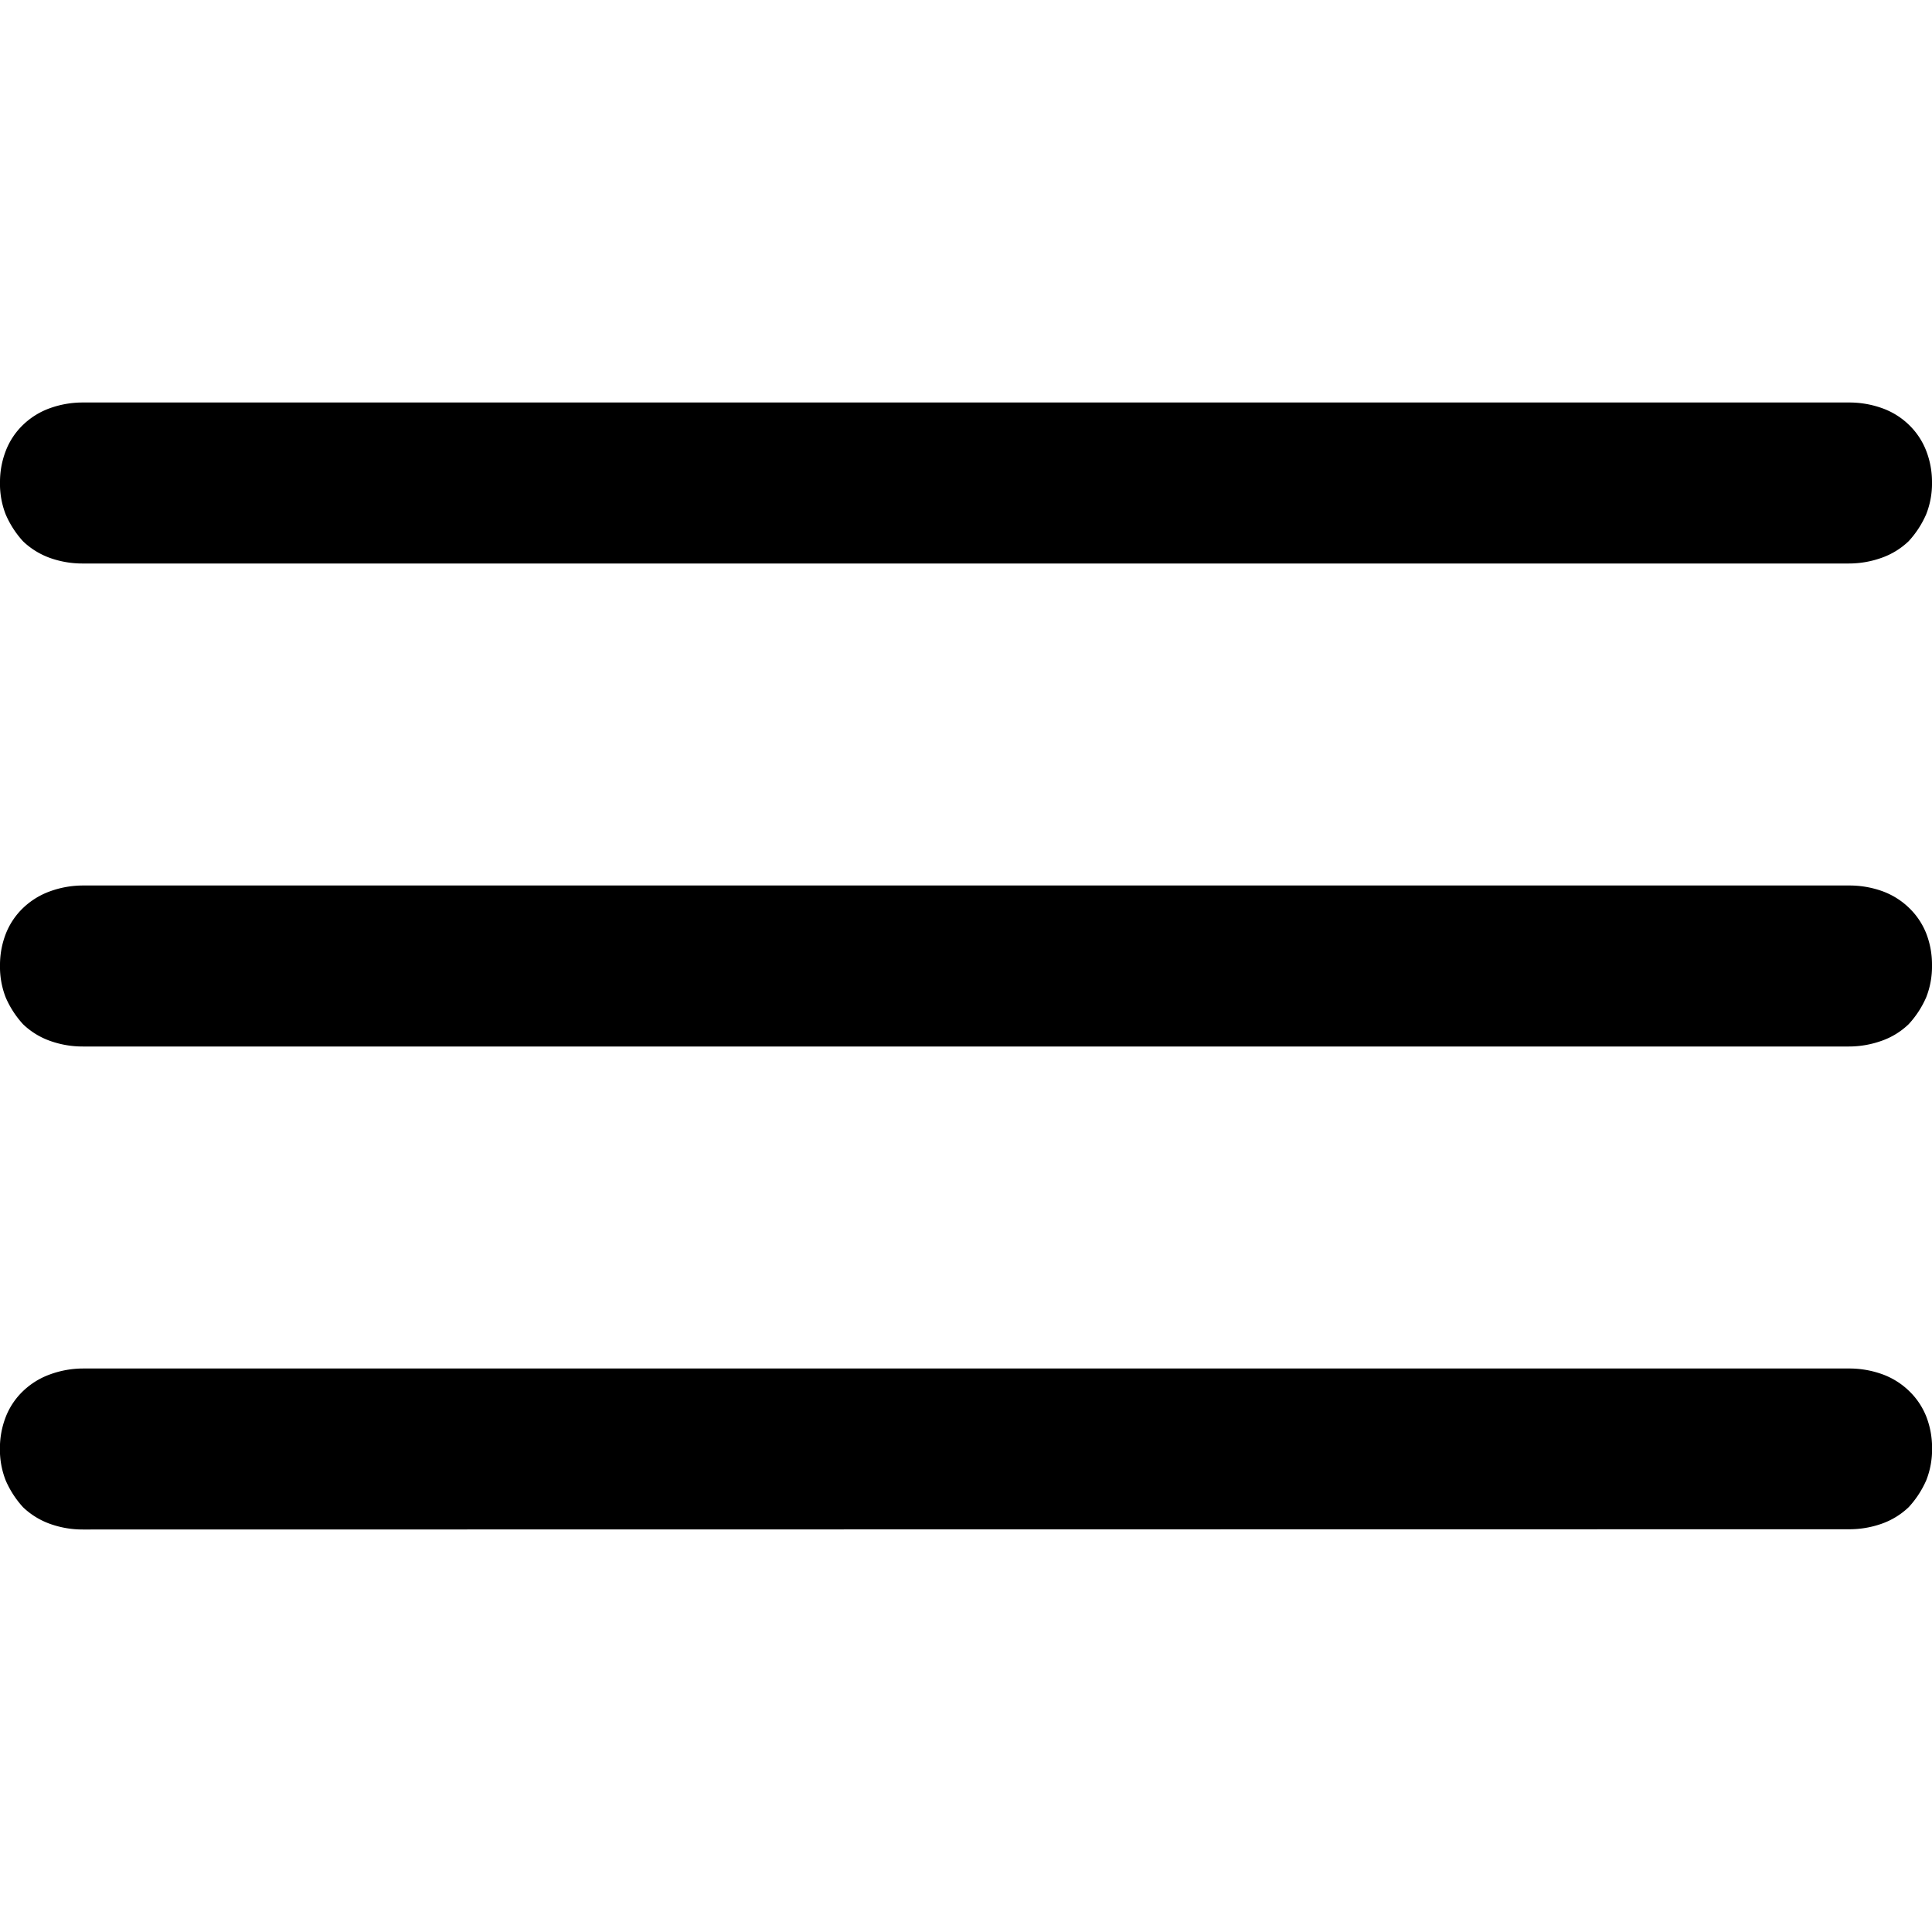 <svg data-name="Icon/Hamburger" xmlns="http://www.w3.org/2000/svg" width="24" height="24" viewBox="0 0 24 24">
            <path data-name="Icon Color" d="M1.033,14a1.2,1.2,0,0,1-.409-.069.947.947,0,0,1-.337-.207,1.2,1.2,0,0,1-.216-.333,1.046,1.046,0,0,1-.072-.4A1.072,1.072,0,0,1,.072,12.6a.892.892,0,0,1,.216-.321.947.947,0,0,1,.337-.207A1.2,1.2,0,0,1,1.033,12H22.967a1.206,1.206,0,0,1,.409.069.935.935,0,0,1,.336.207.9.9,0,0,1,.217.321,1.072,1.072,0,0,1,.072.391,1.046,1.046,0,0,1-.072.4,1.206,1.206,0,0,1-.217.333.935.935,0,0,1-.336.207,1.206,1.206,0,0,1-.409.069Zm0-6a1.2,1.2,0,0,1-.409-.069.934.934,0,0,1-.337-.207,1.189,1.189,0,0,1-.216-.333A1.046,1.046,0,0,1,0,6.989,1.068,1.068,0,0,1,.072,6.6a.9.9,0,0,1,.216-.322.947.947,0,0,1,.337-.207A1.2,1.2,0,0,1,1.033,6H22.967a1.206,1.206,0,0,1,.409.068.935.935,0,0,1,.336.207.9.9,0,0,1,.217.322A1.068,1.068,0,0,1,24,6.989a1.046,1.046,0,0,1-.072.4,1.193,1.193,0,0,1-.217.333.923.923,0,0,1-.336.207A1.206,1.206,0,0,1,22.967,8Zm0-6a1.2,1.2,0,0,1-.409-.068.947.947,0,0,1-.337-.207,1.193,1.193,0,0,1-.216-.334A1.039,1.039,0,0,1,0,.988,1.068,1.068,0,0,1,.072.6.892.892,0,0,1,.288.276.934.934,0,0,1,.625.069,1.2,1.2,0,0,1,1.033,0H22.967a1.206,1.206,0,0,1,.409.069.923.923,0,0,1,.336.207A.9.9,0,0,1,23.928.6,1.068,1.068,0,0,1,24,.988a1.039,1.039,0,0,1-.072.4,1.2,1.2,0,0,1-.217.334.935.935,0,0,1-.336.207A1.206,1.206,0,0,1,22.967,2Z" transform="translate(0 5)" fill="#000"></path>
          </svg>
